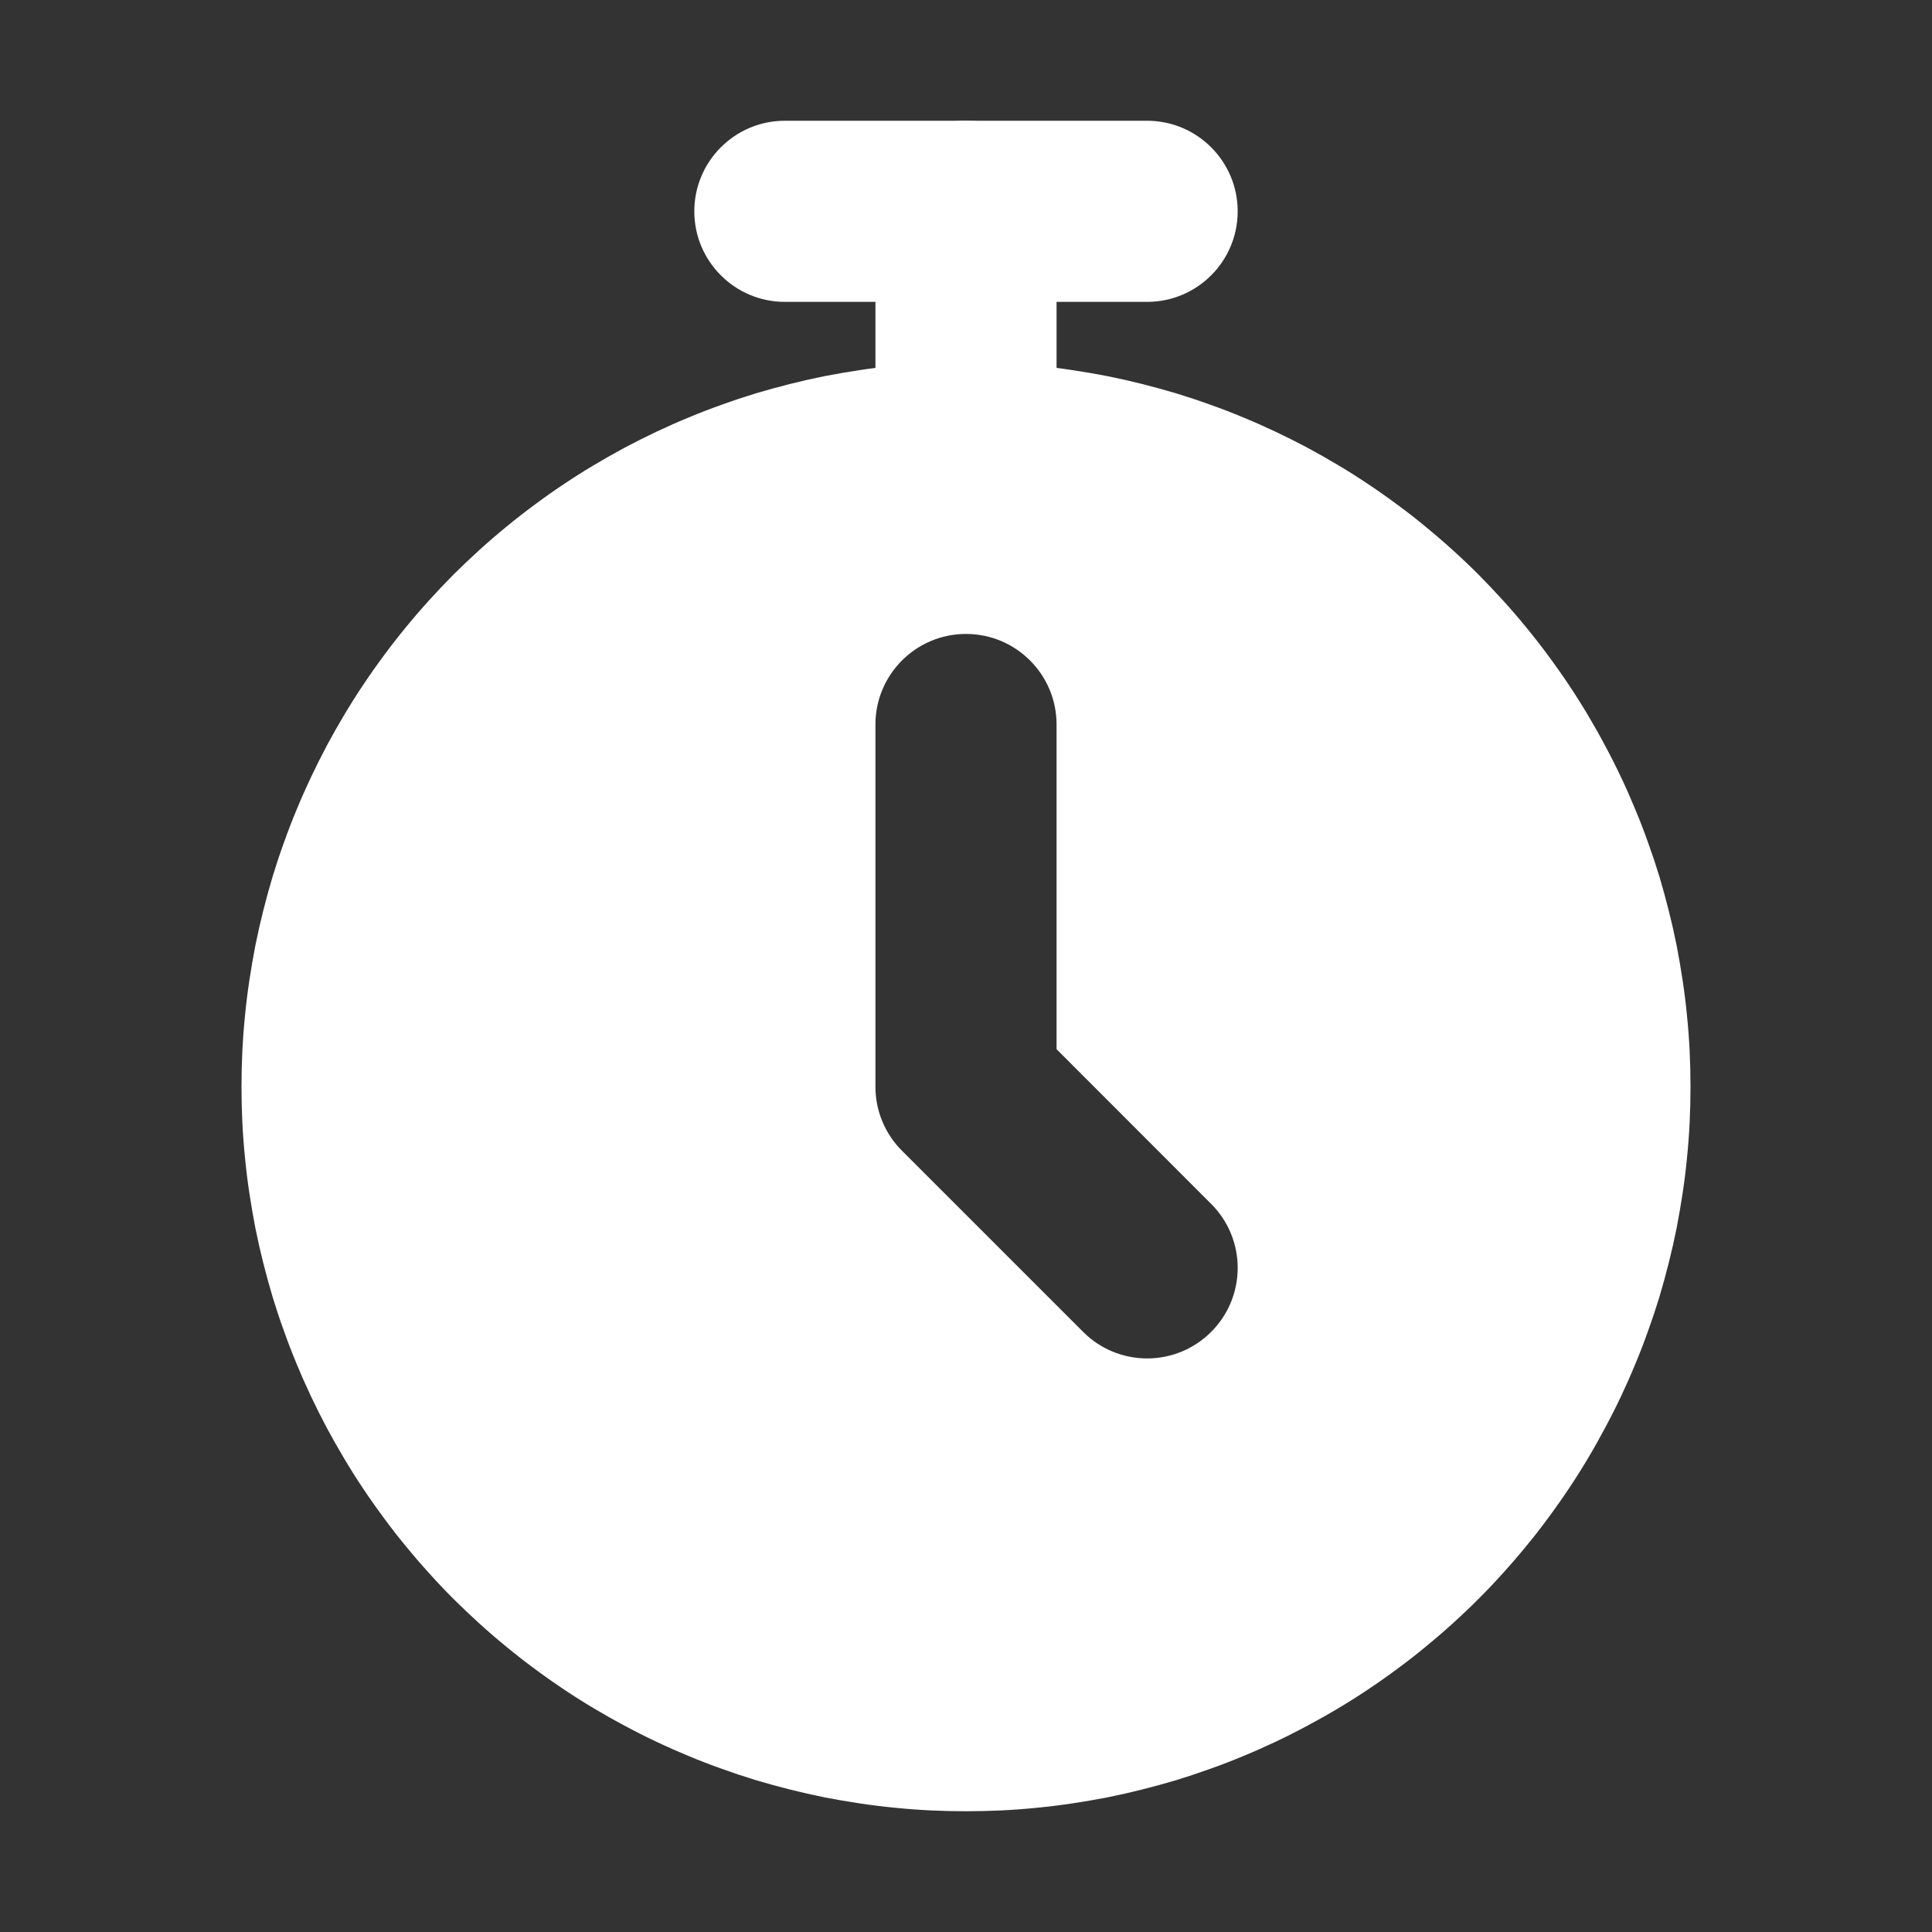 <svg xmlns="http://www.w3.org/2000/svg" xmlns:xlink="http://www.w3.org/1999/xlink" fill="none" version="1.1" width="16" height="16" viewBox="0 0 16 16"><rect x="0" y="0" width="16" height="16" fill="#333333" stroke="none"/><defs><clipPath id="master_svg0_1383_49208/2317_47314"><rect x="0" y="0" width="16" height="16" rx="0"/></clipPath></defs><g clip-path="url(#master_svg0_1383_49208/2317_47314)"><g style="mix-blend-mode:passthrough"><g style="mix-blend-mode:passthrough"><path d="M6.5,1L9.5,1C9.914,1,10.25,1.336,10.25,1.75C10.25,2.164,9.914,2.5,9.5,2.5L6.5,2.5C6.086,2.5,5.75,2.164,5.75,1.75C5.75,1.336,6.086,1,6.5,1Z" fill-rule="evenodd" fill="#FFFFFF" fill-opacity="1"/></g><g style="mix-blend-mode:passthrough"><path d="M7.25,1.6C7.25,1.269,7.586,1,8,1C8.414,1,8.75,1.269,8.75,1.6L8.75,4.4C8.75,4.731,8.414,5,8,5C7.586,5,7.25,4.731,7.25,4.4L7.25,1.6Z" fill-rule="evenodd" fill="#FFFFFF" fill-opacity="1"/></g></g><g style="mix-blend-mode:passthrough"><path d="M8,15Q8.147,15,8.294,14.993Q8.442,14.986,8.588,14.971Q8.735,14.957,8.88,14.935Q9.026,14.913,9.171,14.885Q9.315,14.856,9.458,14.82Q9.601,14.784,9.742,14.742Q9.883,14.699,10.021,14.649Q10.16,14.6,10.296,14.543Q10.432,14.487,10.565,14.424Q10.698,14.361,10.828,14.291Q10.958,14.222,11.085,14.146Q11.211,14.071,11.333,13.989Q11.456,13.907,11.574,13.819Q11.693,13.732,11.806,13.638Q11.92,13.545,12.029,13.446Q12.139,13.347,12.243,13.243Q12.347,13.139,12.446,13.029Q12.545,12.92,12.638,12.806Q12.732,12.693,12.819,12.574Q12.907,12.456,12.989,12.333Q13.071,12.211,13.146,12.085Q13.222,11.958,13.291,11.828Q13.361,11.698,13.424,11.565Q13.487,11.432,13.543,11.296Q13.6,11.16,13.649,11.021Q13.699,10.883,13.742,10.742Q13.784,10.601,13.82,10.458Q13.856,10.315,13.885,10.171Q13.913,10.026,13.935,9.88Q13.957,9.735,13.971,9.588Q13.986,9.442,13.993,9.294Q14,9.147,14,9Q14,8.853,13.993,8.706Q13.986,8.558,13.971,8.412Q13.957,8.265,13.935,8.12Q13.913,7.974,13.885,7.829Q13.856,7.685,13.82,7.542Q13.784,7.399,13.742,7.258Q13.699,7.117,13.649,6.979Q13.6,6.84,13.543,6.704Q13.487,6.568,13.424,6.435Q13.361,6.302,13.291,6.172Q13.222,6.042,13.146,5.915Q13.071,5.789,12.989,5.667Q12.907,5.544,12.819,5.426Q12.732,5.308,12.638,5.194Q12.545,5.08,12.446,4.971Q12.347,4.862,12.243,4.757Q12.139,4.653,12.029,4.554Q11.92,4.455,11.806,4.362Q11.693,4.268,11.574,4.181Q11.456,4.093,11.333,4.011Q11.211,3.929,11.085,3.854Q10.958,3.778,10.828,3.708Q10.698,3.639,10.565,3.576Q10.432,3.513,10.296,3.457Q10.16,3.4,10.021,3.351Q9.883,3.301,9.742,3.258Q9.601,3.216,9.458,3.18Q9.315,3.144,9.171,3.115Q9.026,3.087,8.88,3.065Q8.735,3.043,8.588,3.029Q8.442,3.014,8.294,3.007Q8.147,3,8,3Q7.853,3,7.706,3.007Q7.558,3.014,7.412,3.029Q7.265,3.043,7.12,3.065Q6.974,3.087,6.829,3.115Q6.685,3.144,6.542,3.18Q6.399,3.216,6.258,3.258Q6.117,3.301,5.979,3.351Q5.84,3.4,5.704,3.457Q5.568,3.513,5.435,3.576Q5.302,3.639,5.172,3.708Q5.042,3.778,4.915,3.854Q4.789,3.929,4.667,4.011Q4.544,4.093,4.426,4.181Q4.308,4.268,4.194,4.362Q4.08,4.455,3.971,4.554Q3.862,4.653,3.757,4.757Q3.653,4.862,3.554,4.971Q3.455,5.08,3.362,5.194Q3.268,5.308,3.181,5.426Q3.093,5.544,3.011,5.667Q2.929,5.789,2.854,5.915Q2.778,6.042,2.708,6.172Q2.639,6.302,2.576,6.435Q2.513,6.568,2.457,6.704Q2.4,6.84,2.351,6.979Q2.301,7.117,2.258,7.258Q2.216,7.399,2.18,7.542Q2.144,7.685,2.115,7.829Q2.087,7.974,2.065,8.12Q2.043,8.265,2.029,8.412Q2.014,8.558,2.007,8.706Q2,8.853,2,9Q2,9.147,2.007,9.294Q2.014,9.442,2.029,9.588Q2.043,9.735,2.065,9.88Q2.087,10.026,2.115,10.171Q2.144,10.315,2.18,10.458Q2.216,10.601,2.258,10.742Q2.301,10.883,2.351,11.021Q2.4,11.16,2.457,11.296Q2.513,11.432,2.576,11.565Q2.639,11.698,2.708,11.828Q2.778,11.958,2.854,12.085Q2.929,12.211,3.011,12.333Q3.093,12.456,3.181,12.574Q3.268,12.693,3.362,12.806Q3.455,12.92,3.554,13.029Q3.653,13.139,3.757,13.243Q3.862,13.347,3.971,13.446Q4.08,13.545,4.194,13.638Q4.308,13.732,4.426,13.819Q4.544,13.907,4.667,13.989Q4.789,14.071,4.915,14.146Q5.042,14.222,5.172,14.291Q5.302,14.361,5.435,14.424Q5.568,14.487,5.704,14.543Q5.84,14.6,5.979,14.649Q6.117,14.699,6.258,14.742Q6.399,14.784,6.542,14.82Q6.685,14.856,6.829,14.885Q6.974,14.913,7.12,14.935Q7.265,14.957,7.412,14.971Q7.558,14.986,7.706,14.993Q7.853,15,8,15ZM8,5.25C7.586,5.25,7.25,5.586,7.25,6L7.25,9C7.25,9.199,7.329,9.39,7.47,9.53L8.97,11.03C9.11,11.171,9.301,11.25,9.5,11.25C9.914,11.25,10.25,10.914,10.25,10.5C10.25,10.301,10.171,10.11,10.03,9.97L8.75,8.689L8.75,6C8.75,5.586,8.414,5.25,8,5.25Z" fill-rule="evenodd" fill="#FFFFFF" fill-opacity="1"/></g></g></svg>